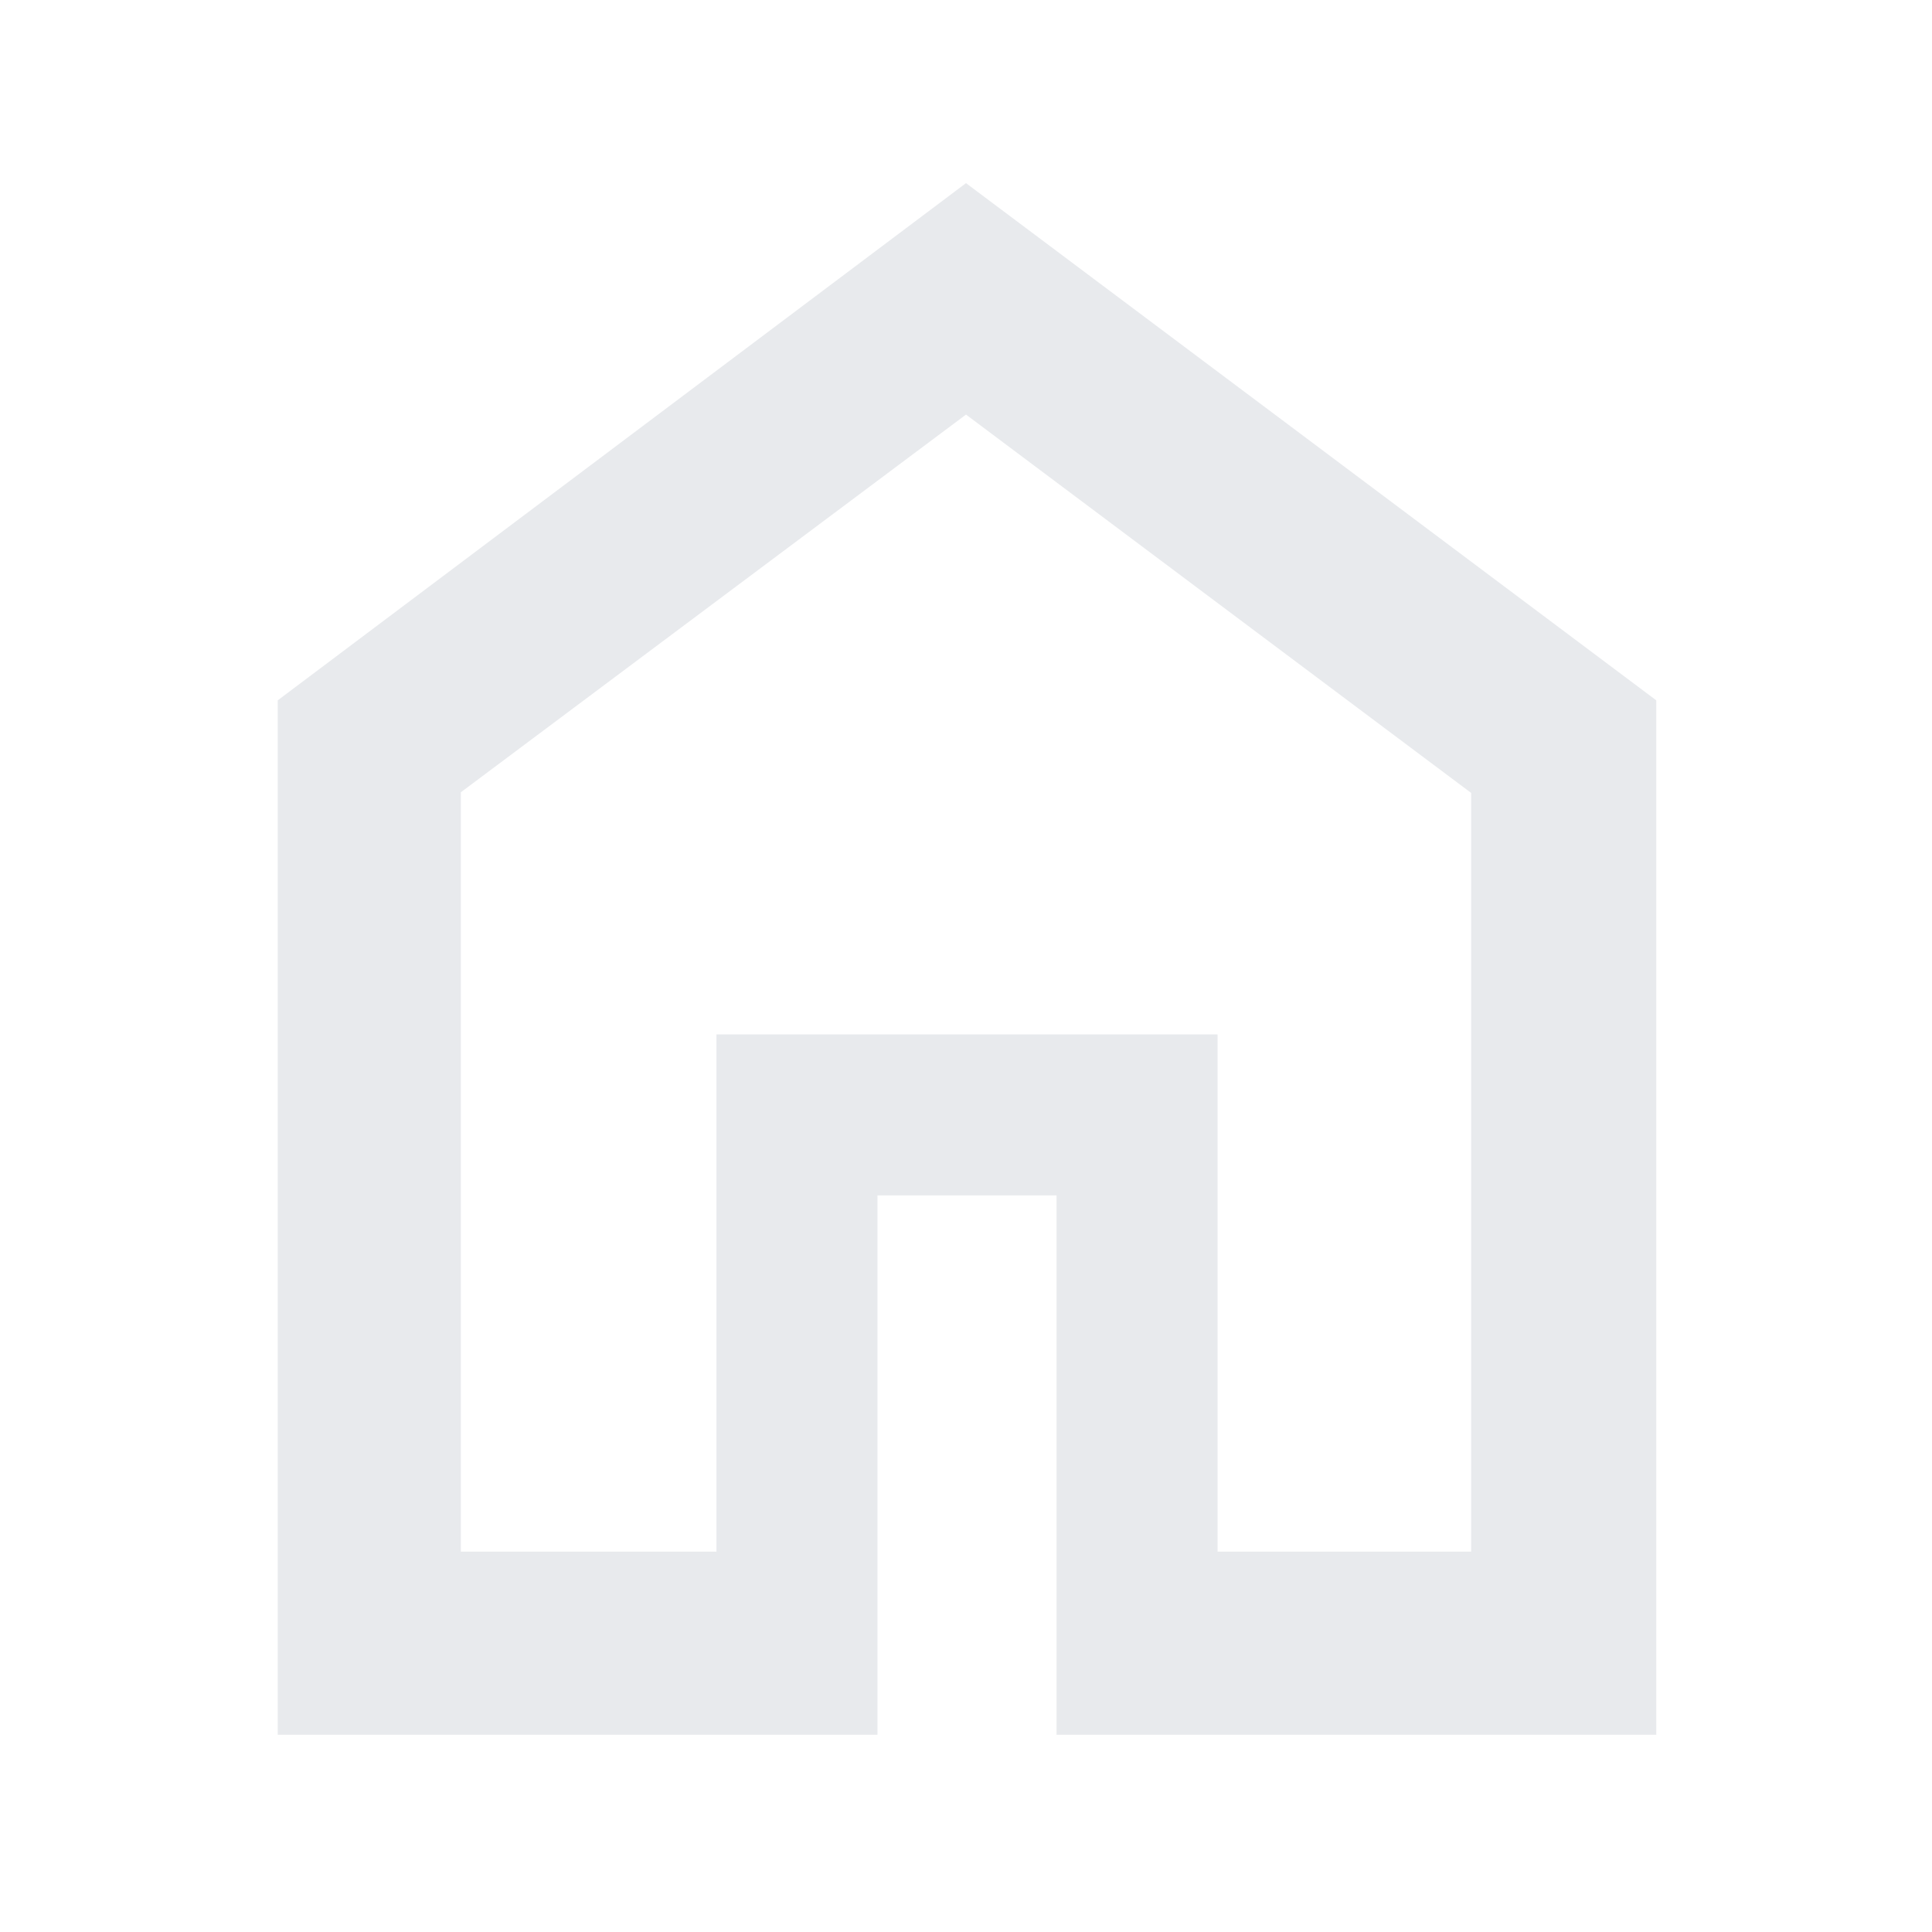 <svg xmlns="http://www.w3.org/2000/svg" height="48px" viewBox="0 -960 960 960" width="48px" fill="#e8eaed"><path d="M229-189h127v-257h249v257h126v-377L480-754 229-566.33V-189Zm-91 91v-514l342-257 343 257v514H525v-268h-89v268H138Zm342-374Z"/></svg>